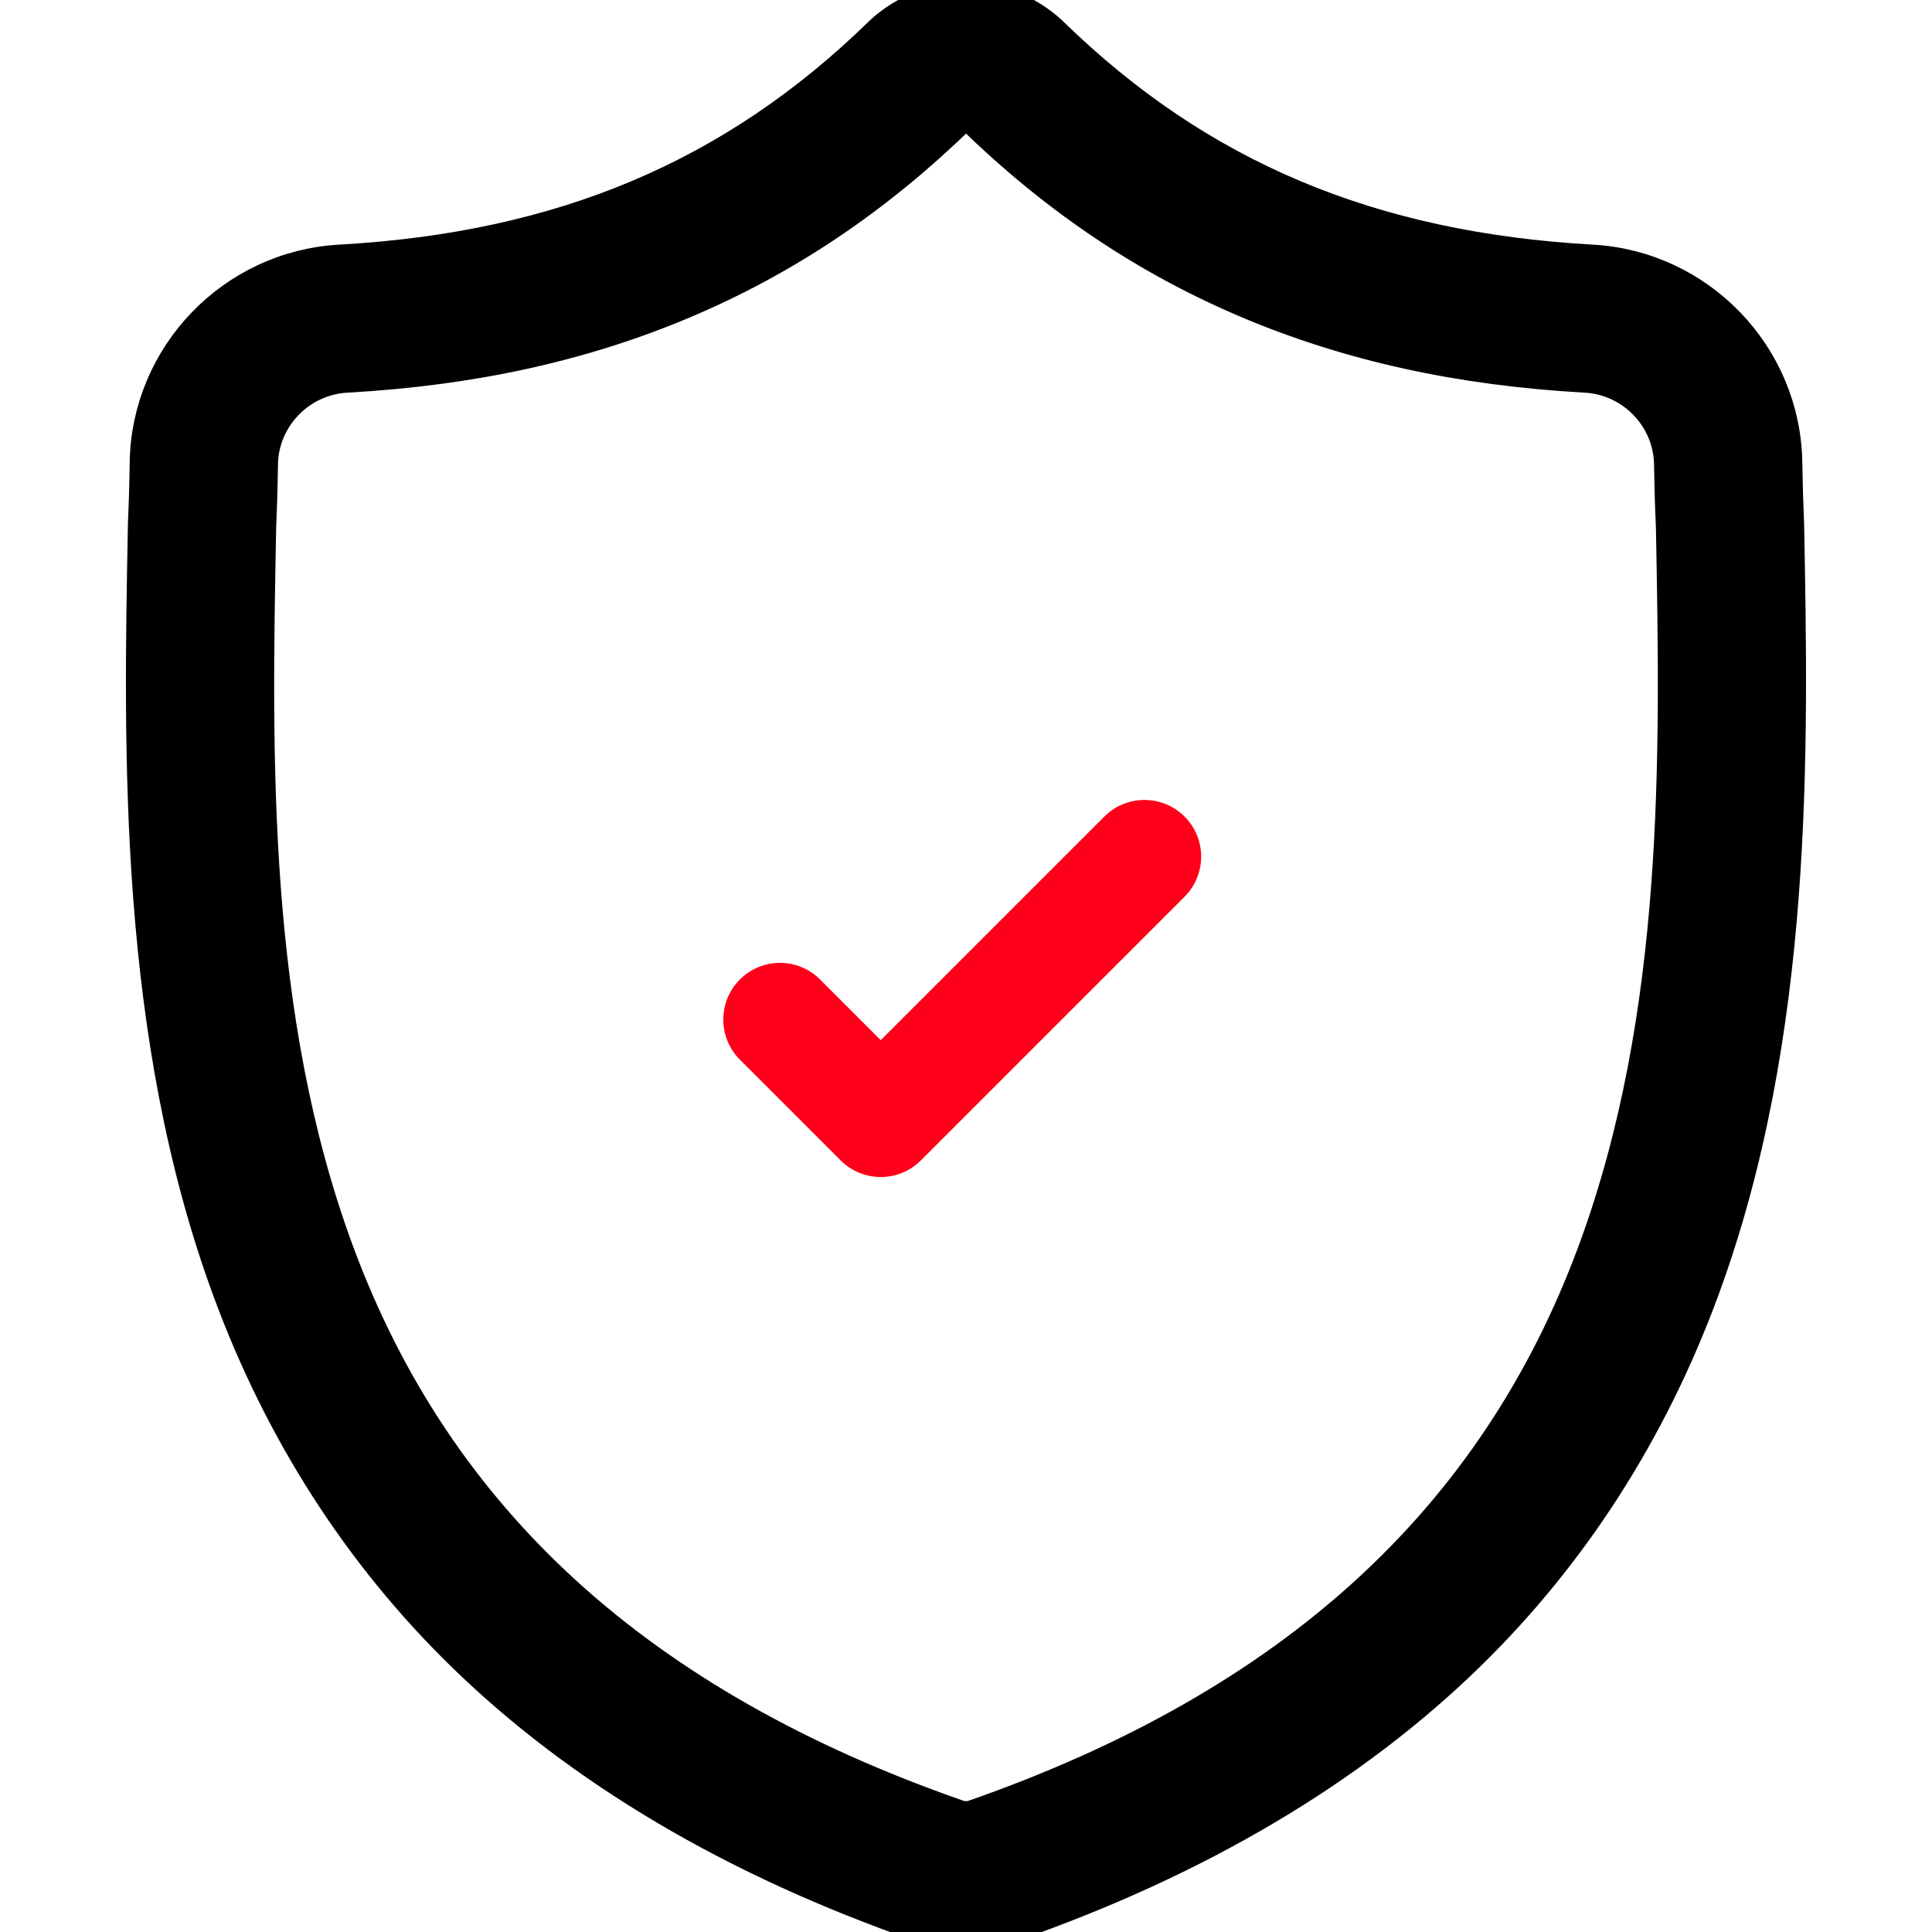 <svg width="31" height="31" viewBox="0 0 31 31" fill="none" xmlns="http://www.w3.org/2000/svg">
<g clip-path="url(#clip0_323_338)">
<path d="M28.668 8.411L28.667 8.387C28.654 8.089 28.645 7.774 28.639 7.424C28.614 5.714 27.255 4.301 25.546 4.205C21.982 4.006 19.224 2.844 16.868 0.548L16.848 0.528C16.08 -0.176 14.921 -0.176 14.152 0.528L14.132 0.548C11.776 2.844 9.019 4.006 5.455 4.205C3.745 4.301 2.386 5.714 2.361 7.424C2.356 7.772 2.347 8.087 2.333 8.387L2.332 8.443C2.262 12.078 2.176 16.601 3.69 20.706C4.522 22.964 5.782 24.927 7.435 26.54C9.317 28.377 11.783 29.836 14.764 30.875C14.861 30.909 14.961 30.936 15.064 30.957C15.209 30.985 15.354 31 15.5 31C15.646 31 15.792 30.985 15.936 30.957C16.039 30.936 16.14 30.908 16.238 30.874C19.215 29.833 21.678 28.374 23.559 26.537C25.211 24.923 26.471 22.96 27.304 20.702C28.823 16.584 28.737 12.052 28.668 8.411ZM25.598 20.073C24.002 24.4 20.744 27.372 15.638 29.157C15.619 29.163 15.6 29.169 15.58 29.173C15.527 29.183 15.473 29.183 15.42 29.173C15.4 29.169 15.381 29.163 15.363 29.157C10.251 27.375 6.991 24.405 5.396 20.077C4.002 16.293 4.081 12.141 4.151 8.478L4.151 8.457C4.165 8.143 4.175 7.813 4.18 7.451C4.191 6.692 4.796 6.064 5.556 6.021C7.573 5.909 9.345 5.519 10.973 4.83C12.599 4.142 14.043 3.171 15.388 1.864C15.456 1.806 15.545 1.806 15.613 1.864C16.957 3.171 18.401 4.142 20.027 4.83C21.655 5.519 23.427 5.909 25.445 6.021C26.205 6.064 26.809 6.692 26.82 7.451C26.826 7.815 26.835 8.145 26.85 8.457C26.919 12.125 26.996 16.28 25.598 20.073Z" fill="black" stroke="black" stroke-width="0.56"/>
<path d="M17.72 13.102L14.132 16.69L13.158 15.716C12.803 15.361 12.227 15.361 11.872 15.716C11.517 16.072 11.517 16.648 11.872 17.003L13.489 18.62C13.667 18.797 13.899 18.886 14.132 18.886C14.365 18.886 14.598 18.797 14.775 18.62L19.007 14.388C19.362 14.033 19.362 13.457 19.007 13.102C18.651 12.747 18.076 12.747 17.72 13.102Z" fill="#FF001A"/>
</g>
<defs>
<clipPath id="clip0_323_338">
<rect width="31" height="31" fill="white"/>
</clipPath>
</defs>
</svg>
